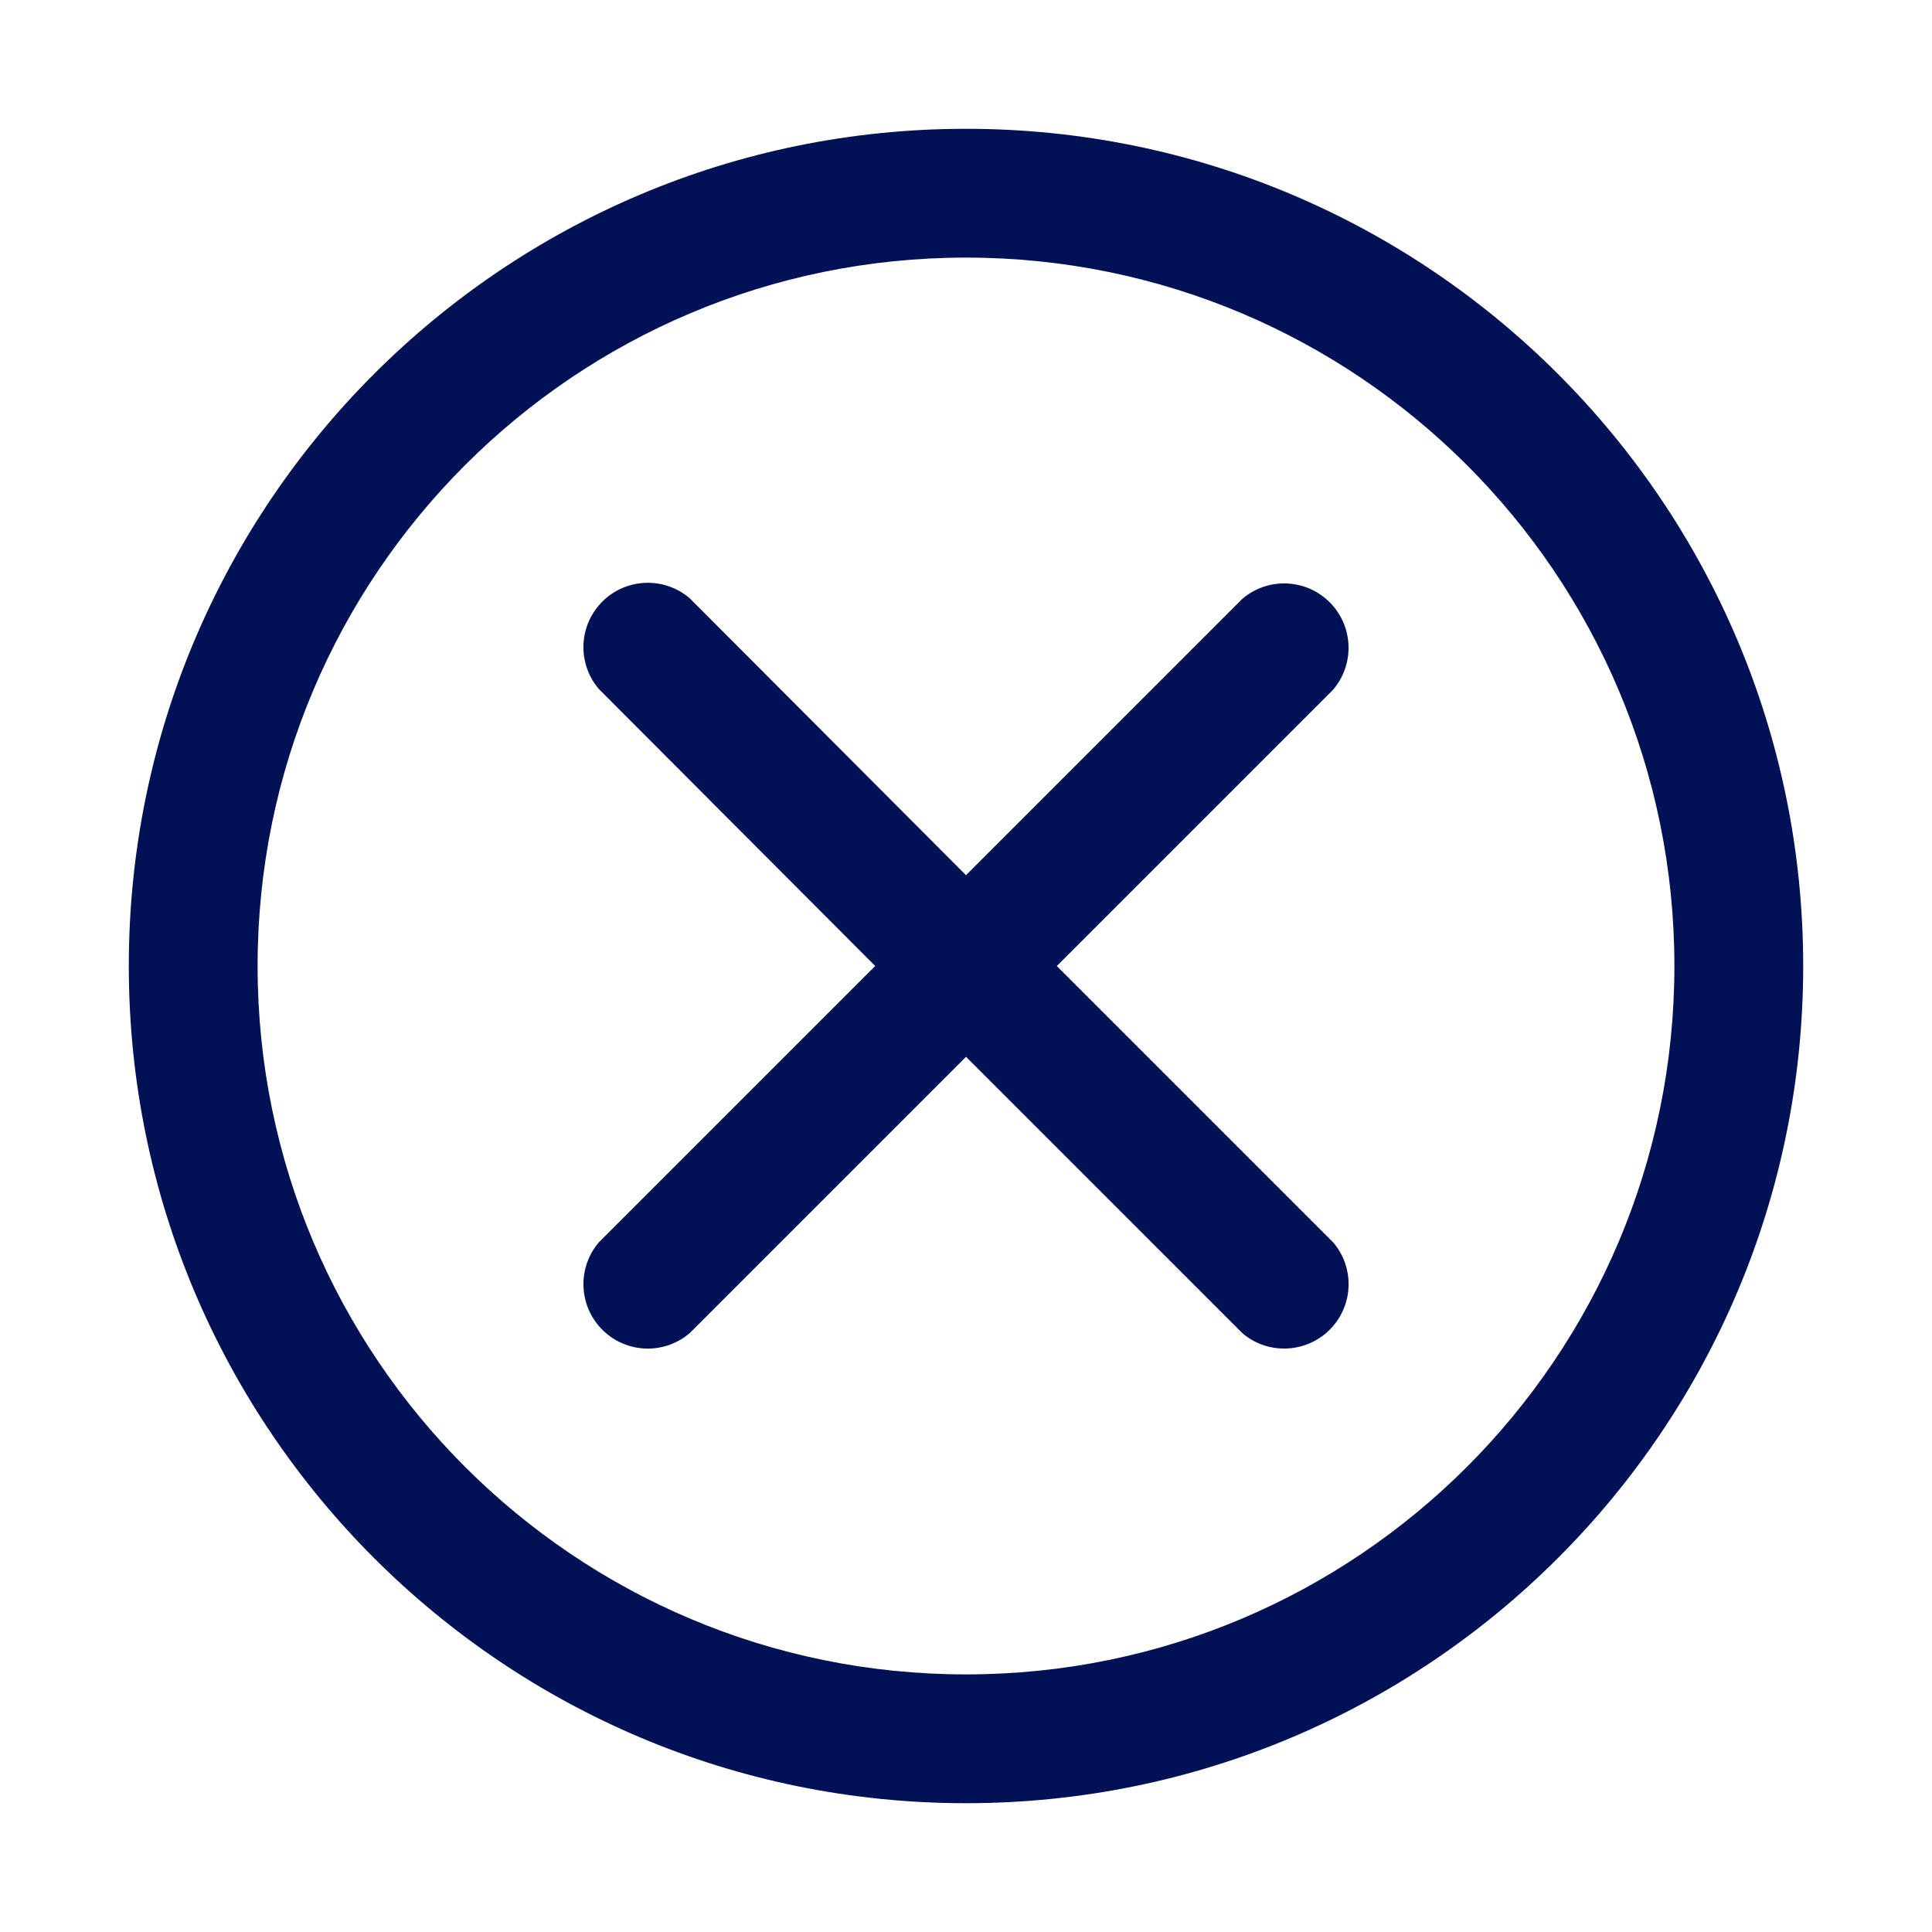 <svg version="1.1" viewBox="0 0 30 30" xmlns="http://www.w3.org/2000/svg" xmlns:xlink="http://www.w3.org/1999/xlink" overflow="hidden"><style>
.MsftOfcThm_Text1_Fill {
 fill:#001155; 
}
</style>
<path d=" M 15 2 C 7.82 2 2 7.82 2 15 C 2 22.18 7.82 28 15 28 C 22.18 28 28 22.18 28 15 C 28 7.82 22.18 2 15 2 Z M 15 26 C 8.925 26 4 21.075 4 15 C 4 8.925 8.925 4 15 4 C 21.075 4 26 8.925 26 15 C 26 21.075 21.075 26 15 26 Z" stroke="none" stroke-width="1" stroke-dasharray="" stroke-dashoffset="1" fill="#001155" fill-opacity="1"/><path d=" M 16.41 15 L 20.7 10.71 C 21.059 10.29 21.01 9.659 20.591 9.3 C 20.216 8.979 19.664 8.979 19.29 9.3 L 15 13.59 L 10.71 9.29 C 10.29 8.931 9.659 8.98 9.3 9.399 C 8.979 9.773 8.979 10.326 9.3 10.7 L 13.59 15 L 9.3 19.29 C 8.941 19.709 8.99 20.341 9.409 20.7 C 9.783 21.021 10.336 21.021 10.71 20.7 L 15 16.41 L 19.29 20.7 C 19.709 21.059 20.341 21.01 20.7 20.591 C 21.021 20.216 21.021 19.664 20.7 19.29 Z" stroke="none" stroke-width="1" stroke-dasharray="" stroke-dashoffset="1" fill="#001155" fill-opacity="1"/></svg>